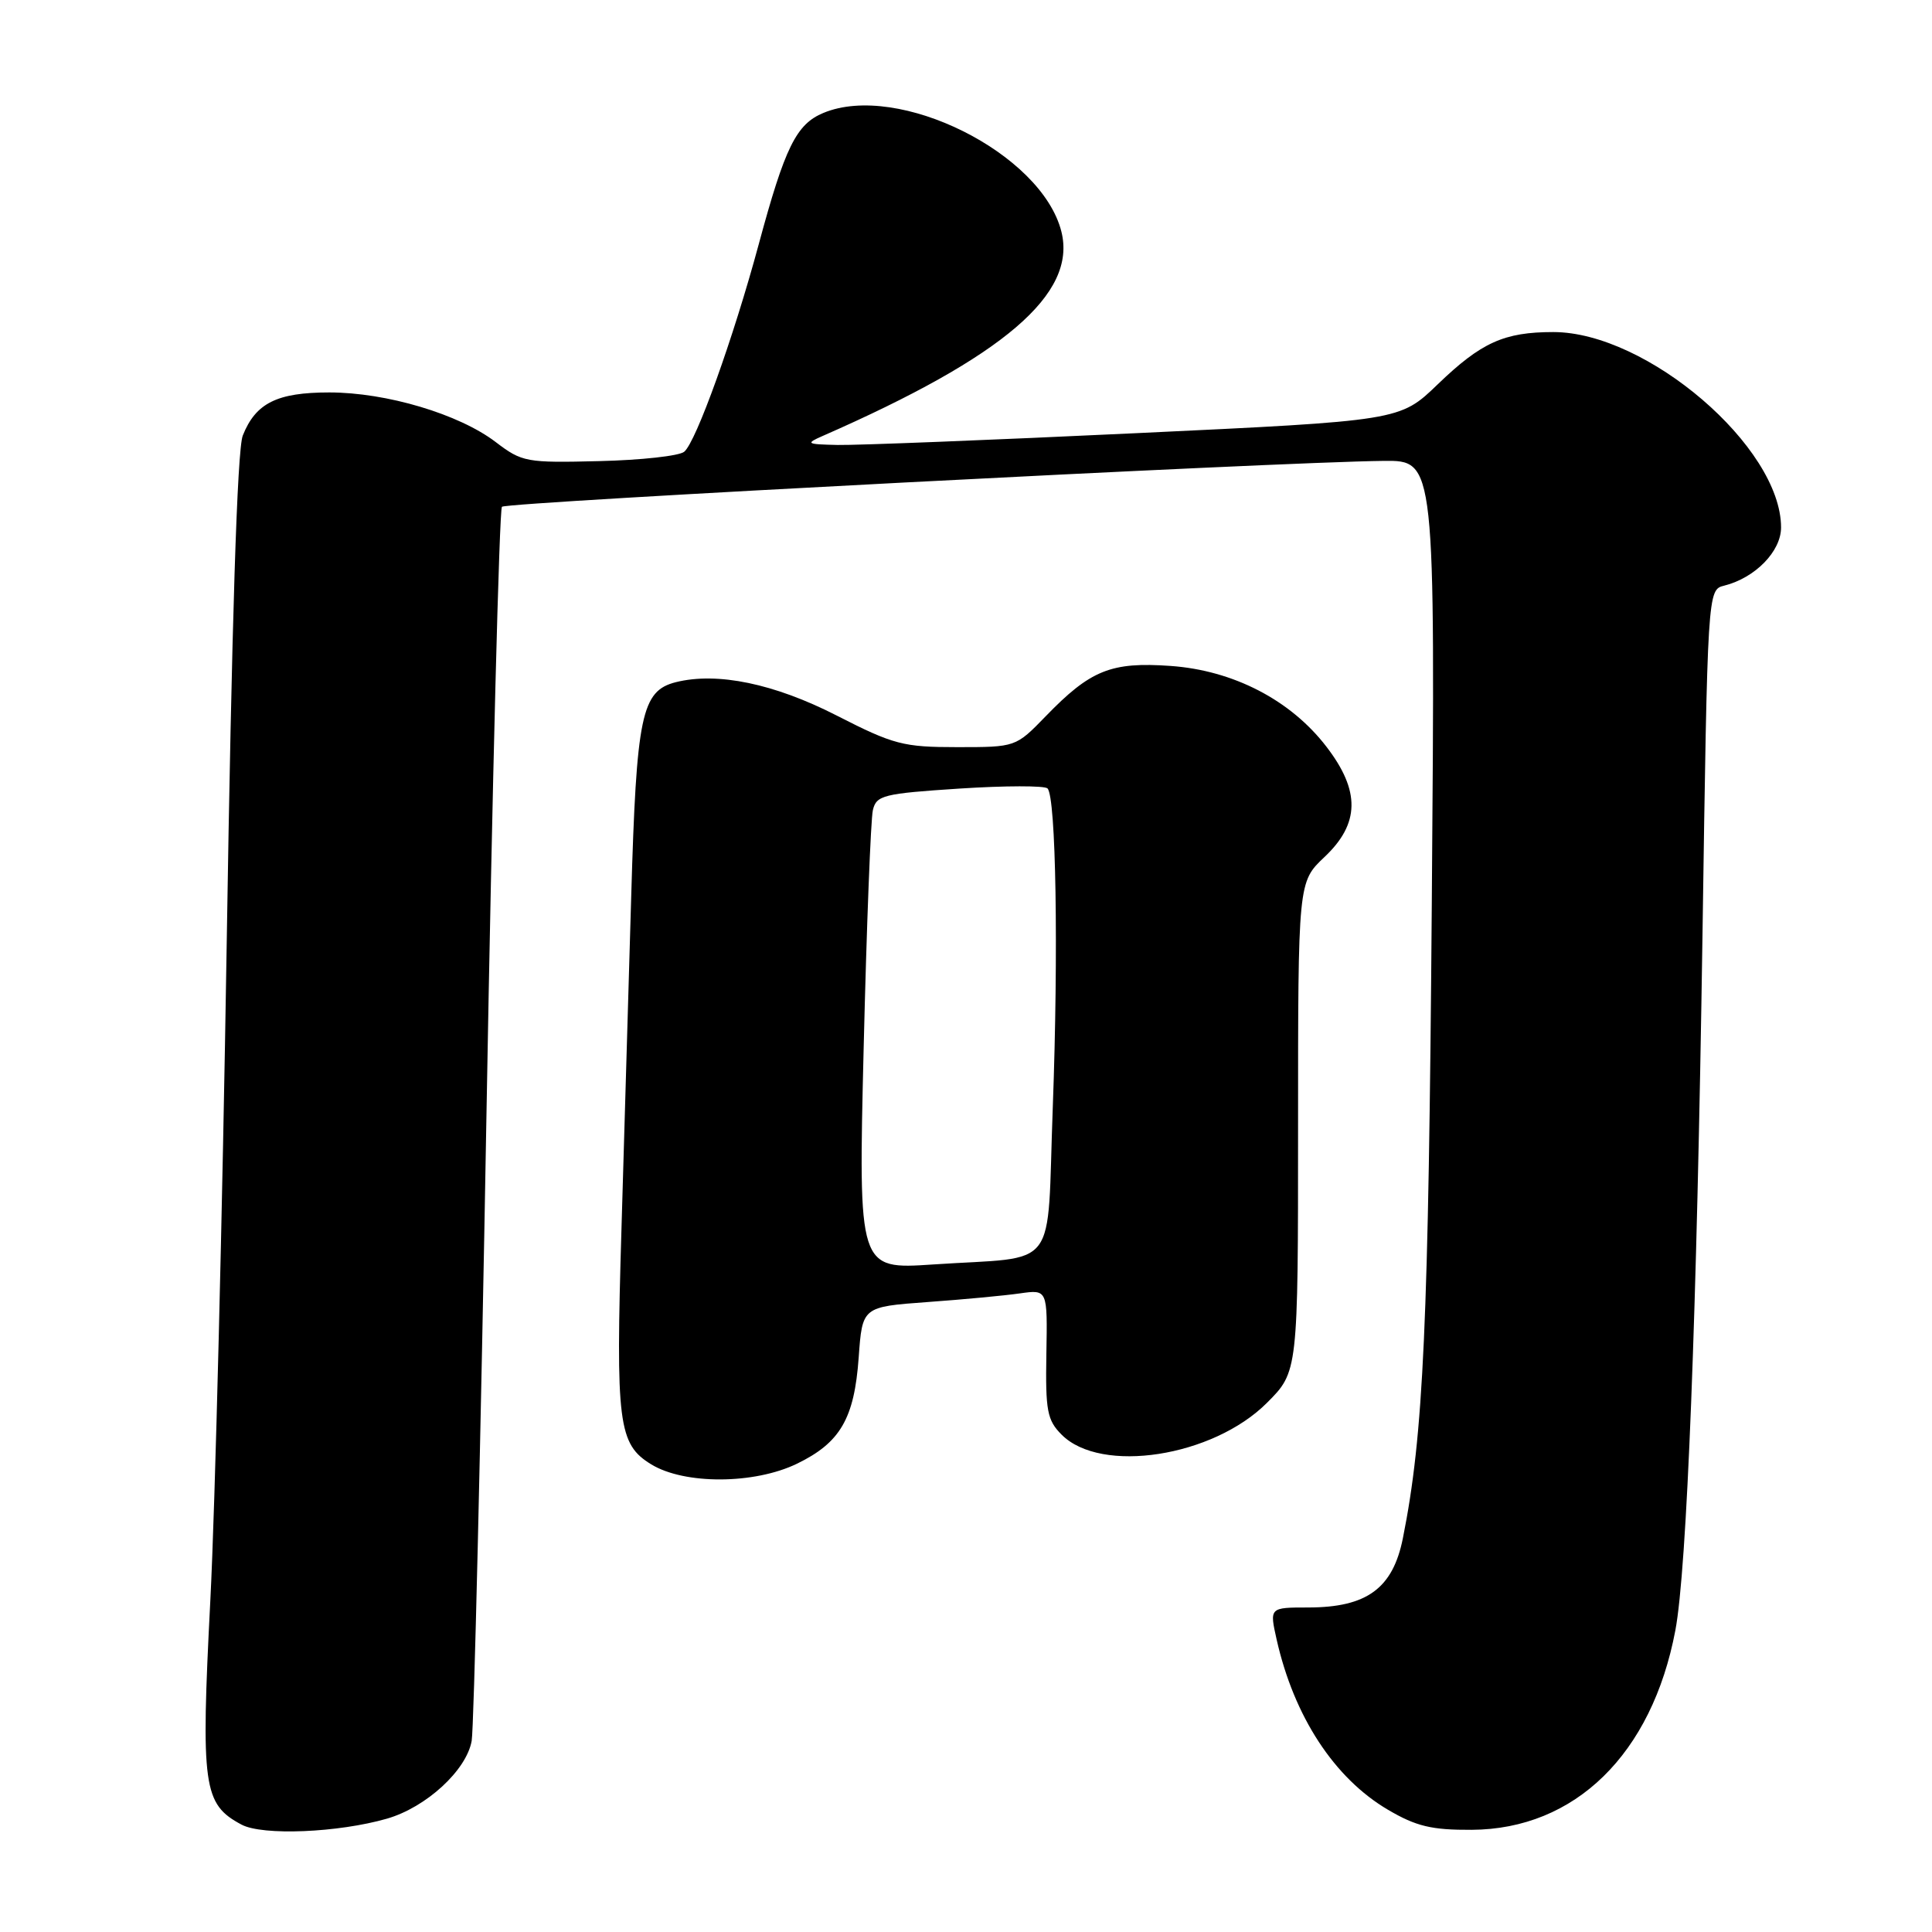 <?xml version="1.0" encoding="UTF-8" standalone="no"?>
<!DOCTYPE svg PUBLIC "-//W3C//DTD SVG 1.1//EN" "http://www.w3.org/Graphics/SVG/1.1/DTD/svg11.dtd" >
<svg xmlns="http://www.w3.org/2000/svg" xmlns:xlink="http://www.w3.org/1999/xlink" version="1.1" viewBox="0 0 256 256">
 <g >
 <path fill="currentColor"
d=" M 51.28 240.98 C 56.47 239.48 61.81 234.58 62.50 230.67 C 62.80 228.93 63.69 191.57 64.46 147.65 C 65.23 103.73 66.16 67.51 66.51 67.15 C 67.14 66.53 169.19 61.22 183.34 61.07 C 190.18 61.00 190.18 61.00 189.72 119.75 C 189.29 175.54 188.63 190.14 185.89 203.82 C 184.56 210.47 181.12 212.99 173.36 213.00 C 168.21 213.00 168.21 213.00 169.16 217.24 C 171.46 227.45 176.80 235.62 183.91 239.80 C 187.65 242.00 189.70 242.49 195.00 242.46 C 208.71 242.39 218.89 232.42 221.99 216.05 C 223.53 207.96 224.84 174.30 225.59 123.83 C 226.26 78.15 226.26 78.15 228.47 77.60 C 232.57 76.57 236.00 73.06 236.00 69.89 C 236.00 59.24 218.23 44.00 205.82 44.00 C 199.30 44.00 196.27 45.37 190.50 50.93 C 185.50 55.75 185.50 55.75 150.50 57.40 C 131.25 58.31 113.47 59.01 111.00 58.96 C 106.85 58.87 106.70 58.78 109.00 57.77 C 133.04 47.23 142.71 38.95 140.64 30.69 C 138.03 20.31 119.05 10.84 109.11 14.96 C 105.51 16.45 104.01 19.49 100.53 32.39 C 97.19 44.76 92.24 58.56 90.66 59.86 C 90.01 60.41 84.94 60.97 79.40 61.10 C 69.75 61.34 69.18 61.24 65.69 58.58 C 60.83 54.87 51.21 52.00 43.63 52.00 C 36.71 52.00 33.88 53.41 32.17 57.71 C 31.43 59.55 30.71 82.43 30.04 125.00 C 29.48 160.48 28.51 199.65 27.87 212.06 C 26.60 236.77 26.92 239.06 32.00 241.77 C 34.78 243.26 44.83 242.84 51.28 240.98 Z  M 105.60 193.95 C 111.34 191.17 113.20 187.97 113.78 179.89 C 114.26 173.16 114.26 173.16 122.88 172.53 C 127.62 172.19 133.14 171.67 135.15 171.38 C 138.80 170.86 138.80 170.86 138.65 179.39 C 138.52 186.92 138.75 188.18 140.67 190.10 C 145.89 195.35 160.71 193.05 167.87 185.89 C 172.00 181.76 172.00 181.76 172.00 149.32 C 172.00 116.87 172.00 116.87 175.50 113.56 C 180.19 109.14 180.27 104.80 175.75 98.93 C 171.01 92.76 163.42 88.83 155.11 88.24 C 147.22 87.68 144.49 88.78 138.55 94.92 C 134.59 99.00 134.59 99.00 126.83 99.00 C 119.68 99.00 118.41 98.67 110.88 94.82 C 102.59 90.58 95.06 89.02 89.56 90.39 C 85.00 91.54 84.33 94.75 83.64 118.75 C 83.29 130.99 82.71 150.80 82.35 162.78 C 81.57 188.65 81.92 191.37 86.30 194.04 C 90.71 196.73 99.95 196.69 105.60 193.95 Z  M 114.44 138.85 C 114.83 122.71 115.38 108.53 115.66 107.35 C 116.12 105.38 117.03 105.15 127.14 104.49 C 133.17 104.10 138.42 104.09 138.80 104.47 C 139.93 105.59 140.26 126.01 139.50 146.69 C 138.67 168.90 140.57 166.41 123.61 167.55 C 113.73 168.21 113.73 168.21 114.44 138.85 Z "/>
</g>
</svg>